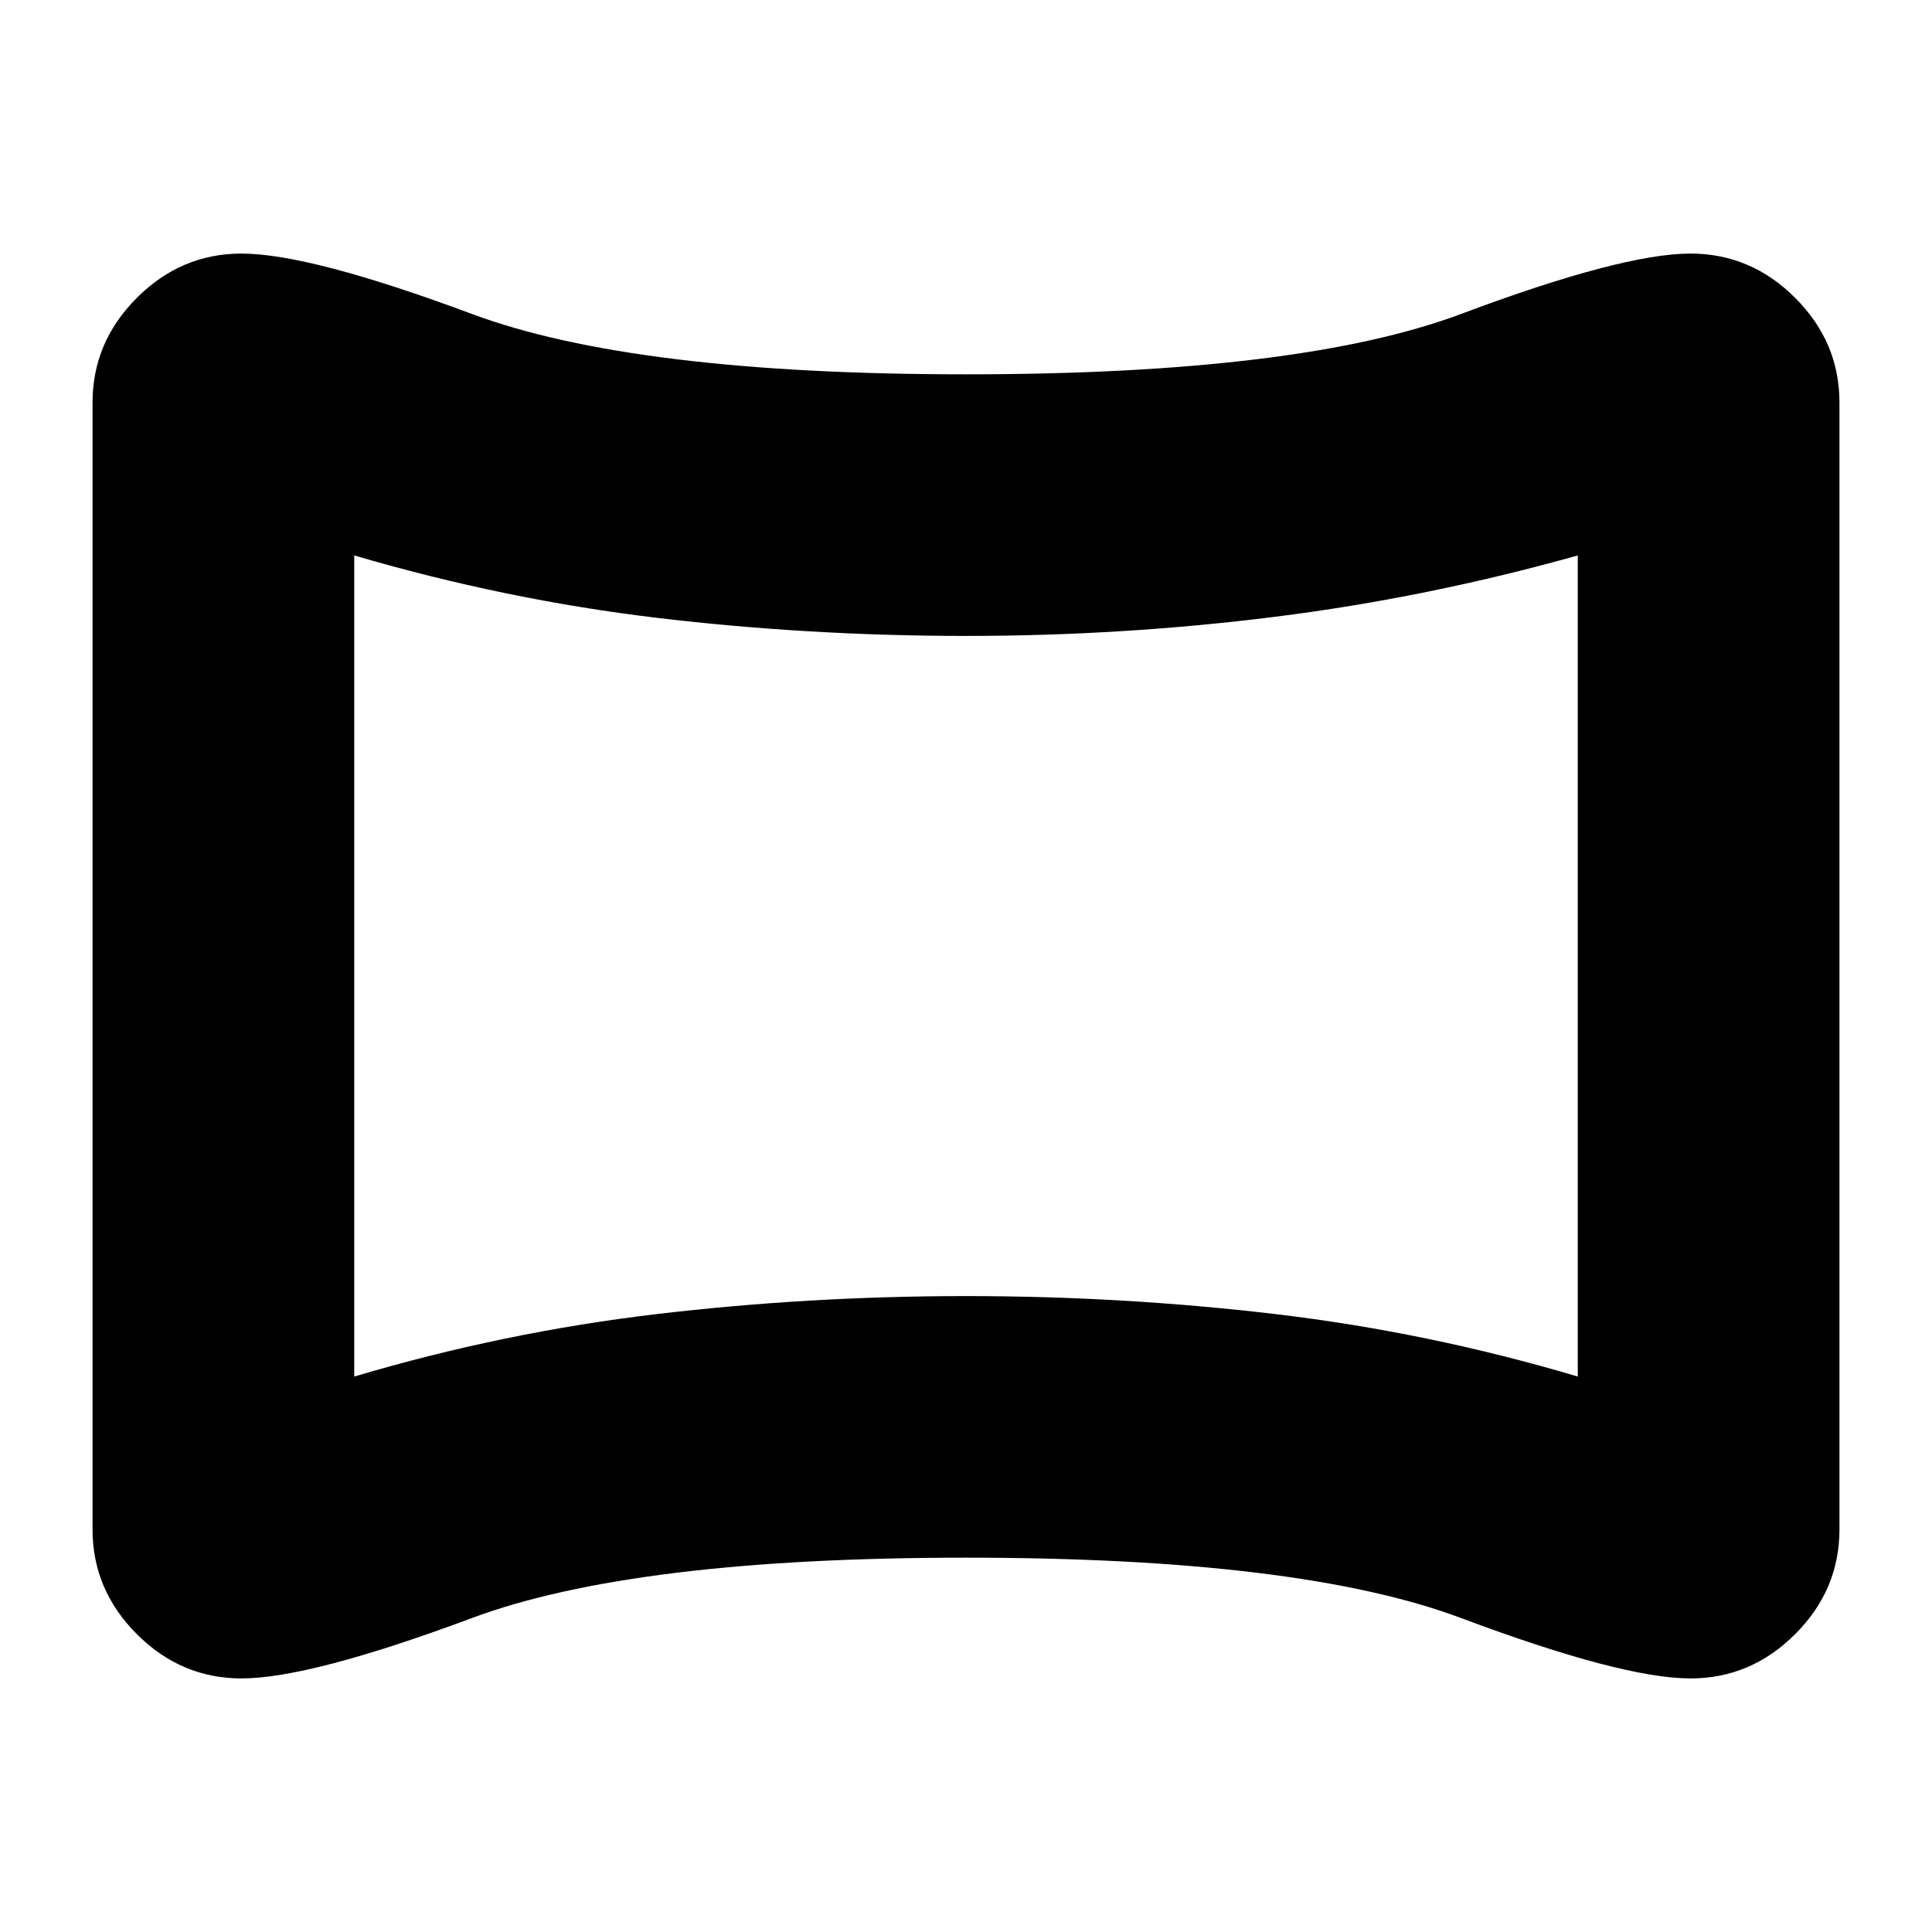 <svg xmlns="http://www.w3.org/2000/svg" height="20" width="20"><path d="M2.5 17.375Q1.875 17.375 1.417 16.917Q0.958 16.458 0.958 15.833V4.167Q0.958 3.542 1.417 3.083Q1.875 2.625 2.5 2.625Q3.208 2.625 4.885 3.25Q6.562 3.875 10 3.875Q13.458 3.875 15.125 3.25Q16.792 2.625 17.5 2.625Q18.125 2.625 18.583 3.083Q19.042 3.542 19.042 4.167V15.833Q19.042 16.458 18.583 16.917Q18.125 17.375 17.5 17.375Q16.792 17.375 15.125 16.75Q13.458 16.125 10 16.125Q6.562 16.125 4.885 16.75Q3.208 17.375 2.5 17.375ZM3.667 14.25Q5.208 13.792 6.792 13.604Q8.375 13.417 10 13.417Q11.625 13.417 13.208 13.604Q14.792 13.792 16.333 14.25V5.75Q14.771 6.188 13.198 6.385Q11.625 6.583 10 6.583Q8.375 6.583 6.802 6.396Q5.229 6.208 3.667 5.75ZM10 10Q10 10 10 10Q10 10 10 10Q10 10 10 10Q10 10 10 10Q10 10 10 10Q10 10 10 10Q10 10 10 10Q10 10 10 10Z"/></svg>